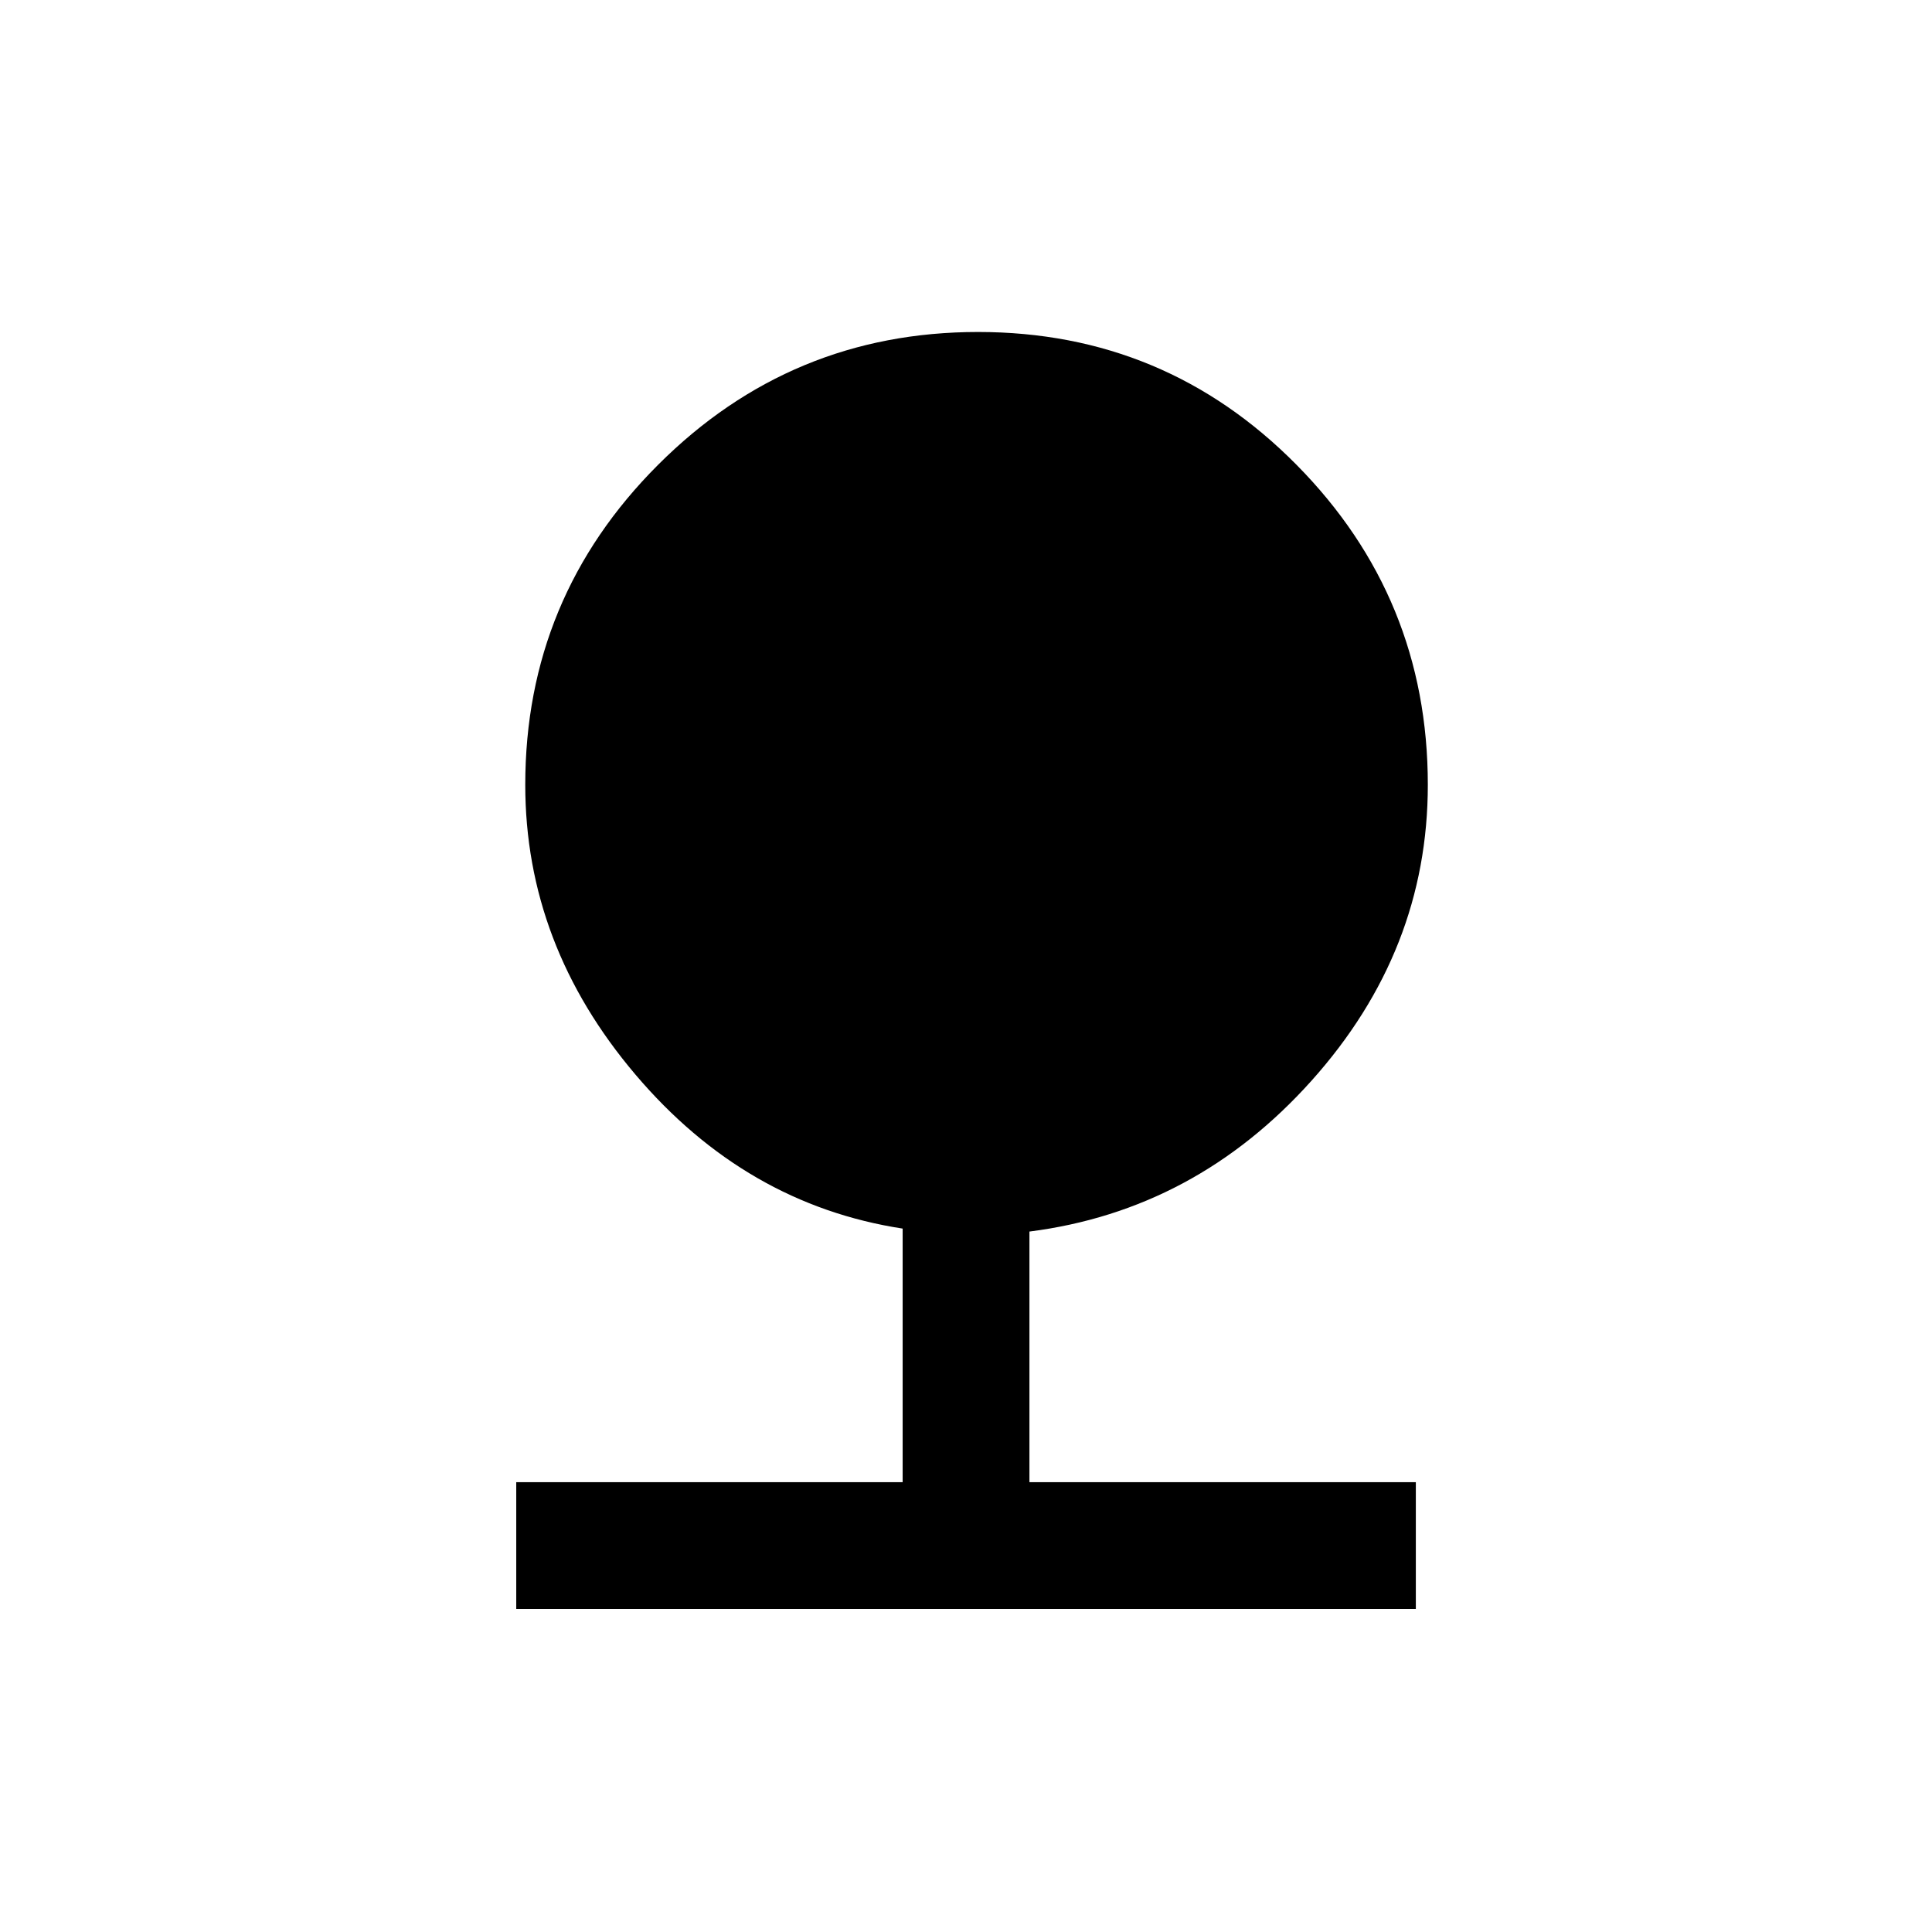 <!-- Generated by IcoMoon.io -->
<svg version="1.1" xmlns="http://www.w3.org/2000/svg" width="24" height="24" viewBox="0 0 24 24">
<title>nature</title>
<path d="M12.788 15.3v3.112h4.8v1.575h-11.175v-1.575h4.8v-3.15q-1.95-0.3-3.319-1.913t-1.369-3.6q0-2.325 1.65-3.975t3.975-1.65 3.956 1.65 1.631 3.975q0 2.063-1.444 3.675t-3.506 1.875z"></path>
</svg>
